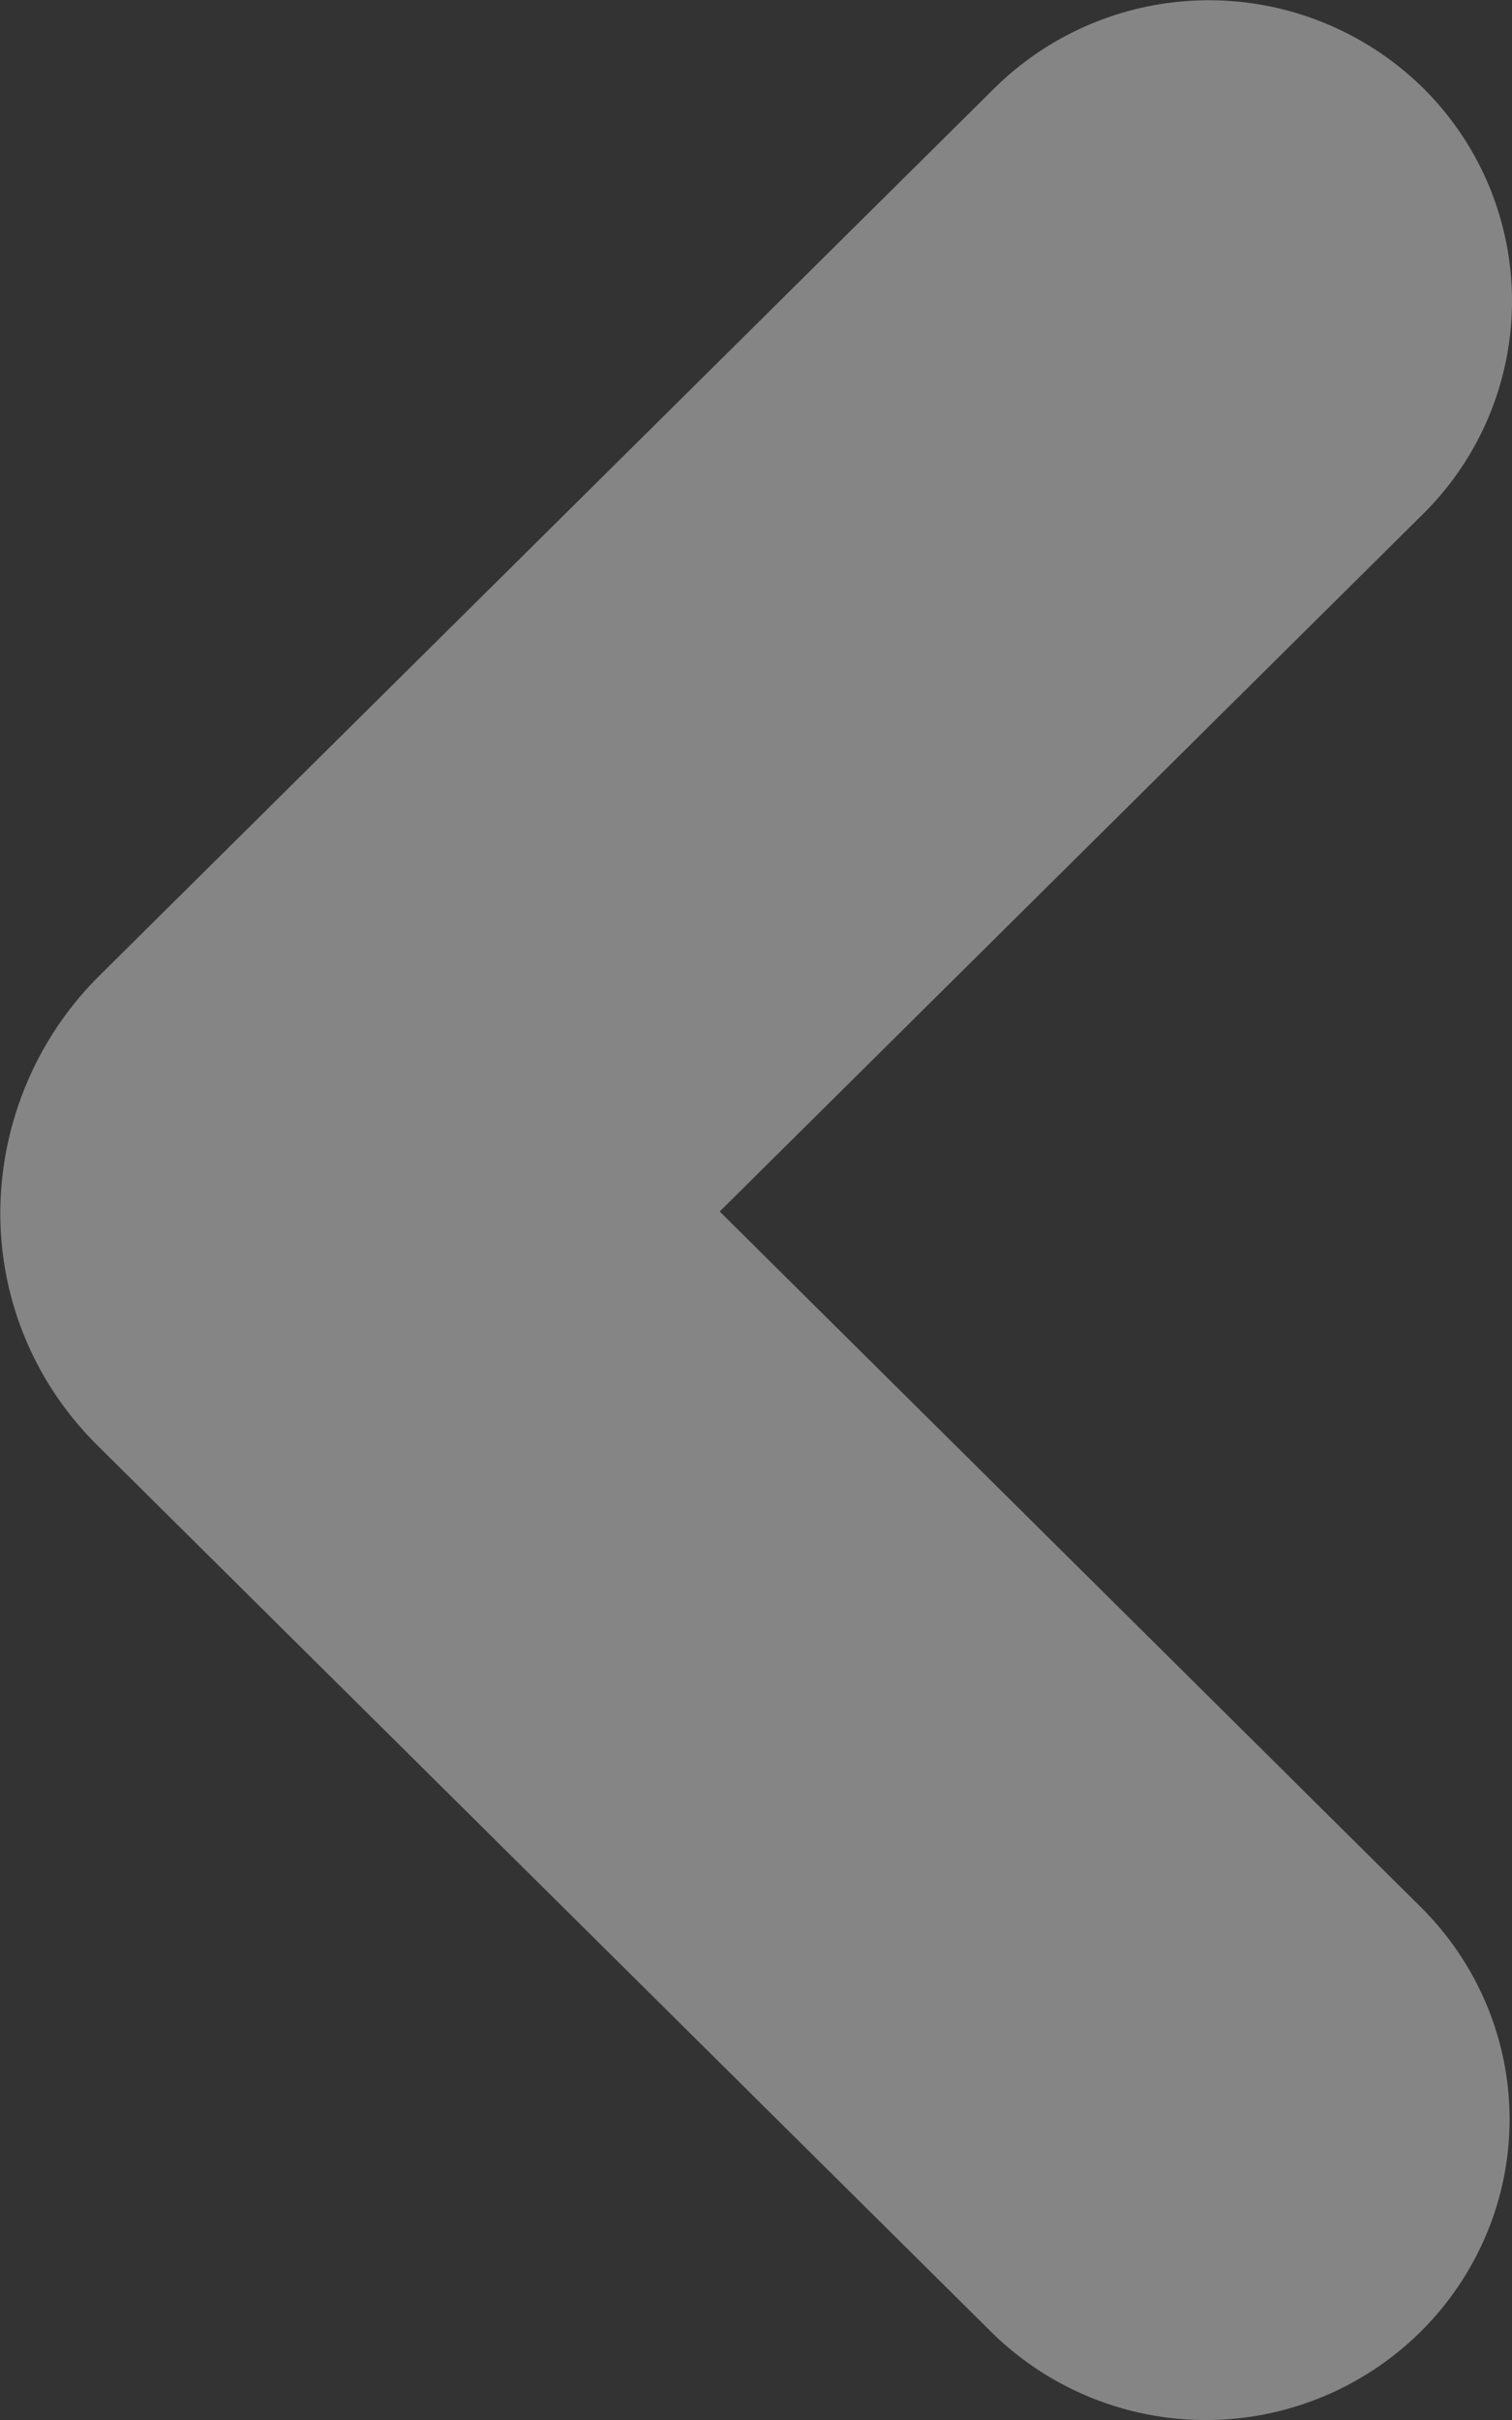 <svg xmlns="http://www.w3.org/2000/svg" width="5" height="8" fill="none" xmlns:v="https://vecta.io/nano"><rect width="100%" height="100%" fill="#333333" stroke="none"/><path fill-rule="evenodd" d="M4.707.292a1.01 1.01 0 0 0-1.419 0L.323 3.231a1.11 1.11 0 0 0-.322.779c0 .279.107.556.322.769l2.955 2.93a1.01 1.01 0 0 0 1.419 0c.093-.092.167-.201.218-.322s.077-.25.077-.381-.026-.26-.077-.381-.125-.23-.218-.322L2.38 4.005l2.327-2.307A.99.99 0 0 0 5 .995.99.99 0 0 0 4.707.292z" fill="#fff" fill-opacity=".4"/></svg>